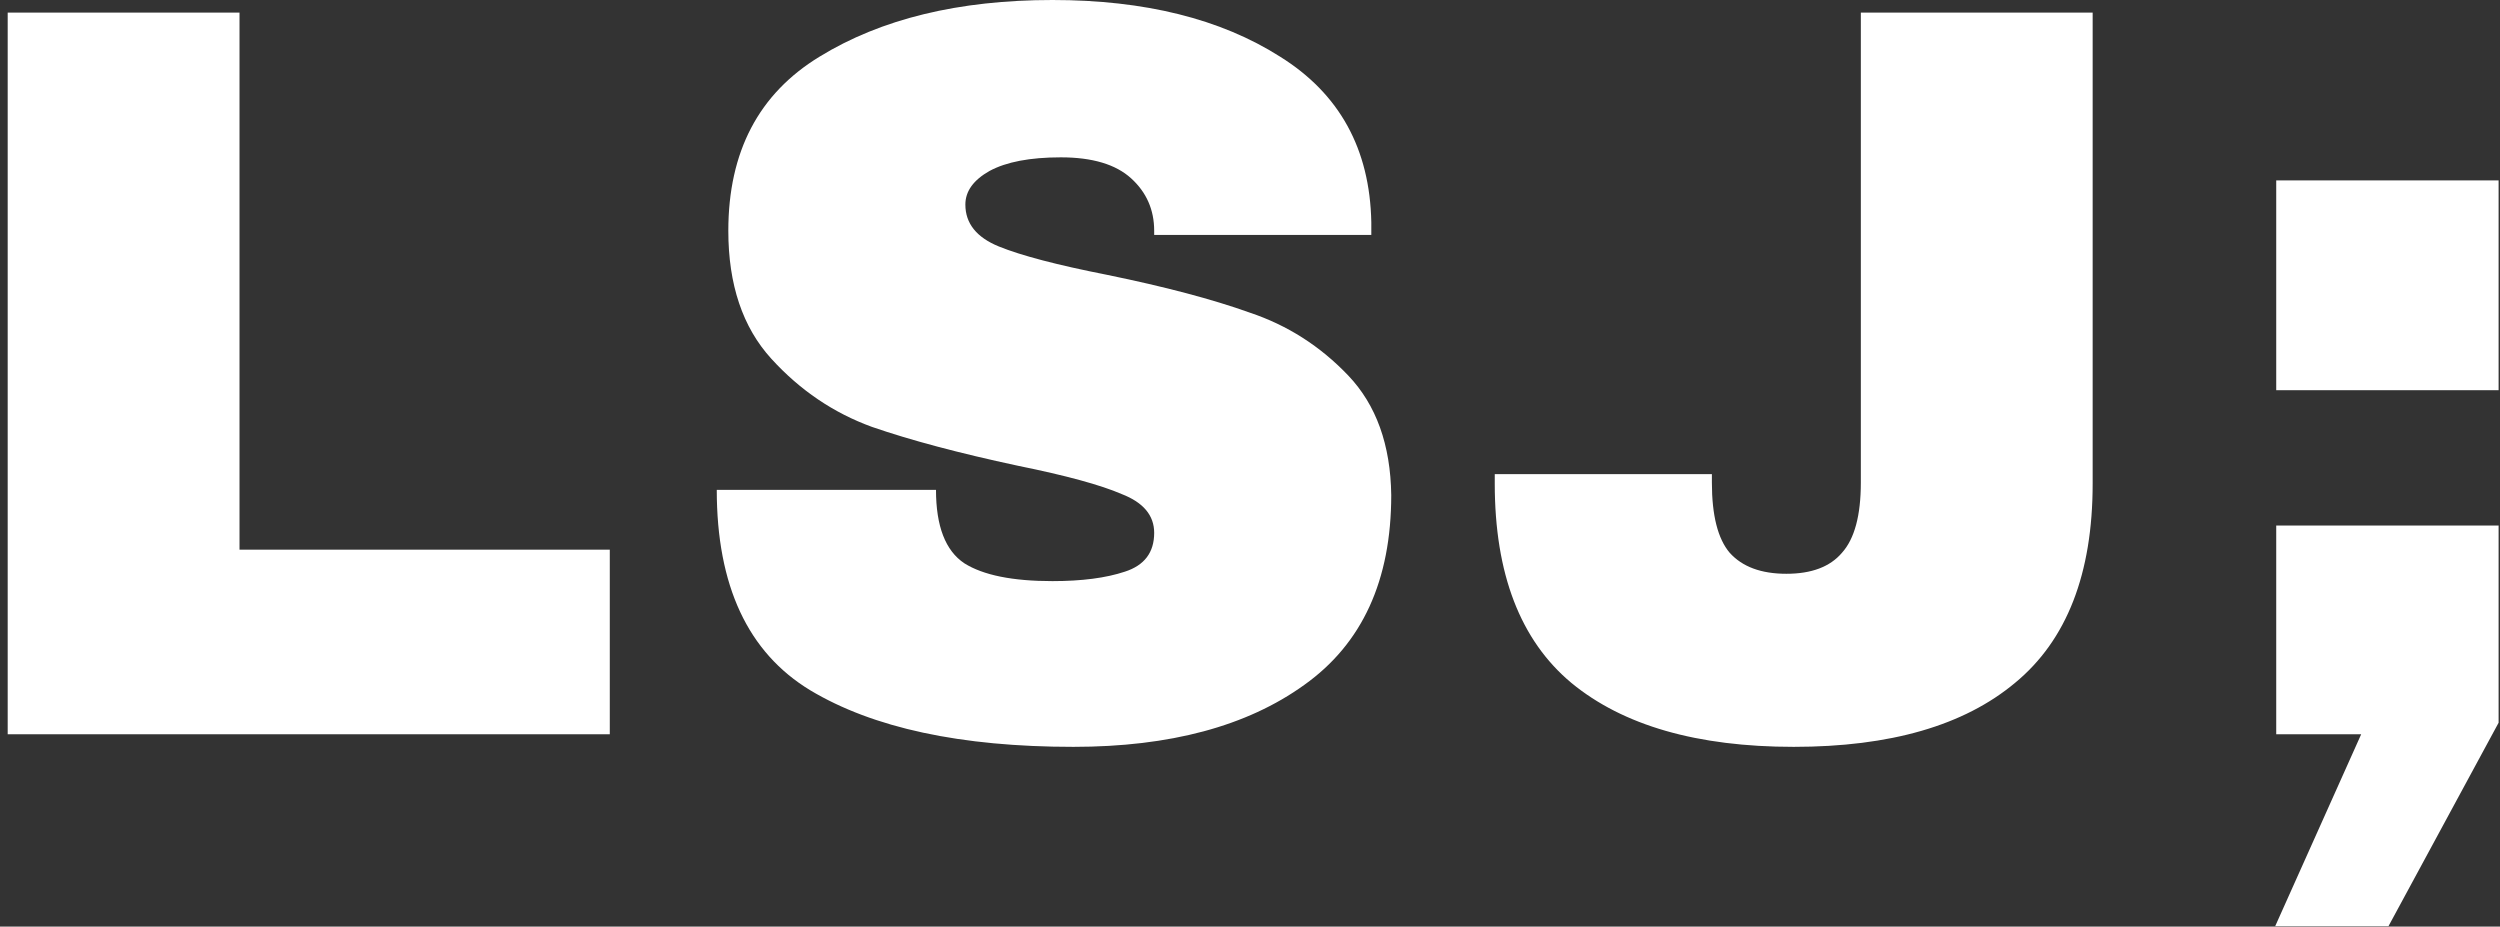 <svg width="143" height="53" viewBox="0 0 143 53" fill="none" xmlns="http://www.w3.org/2000/svg">
<rect x="0" y="0" width="143" height="53" fill="#333333" stroke="none"/>
<path d="M0.44 0.72H13.7V31.44H34.88V42H0.44V0.72ZM60.2 -2.86102e-06C65.48 -2.86102e-06 69.82 1.08 73.219 3.24C76.62 5.36 78.359 8.52 78.439 12.72V13.44H66.019V13.2C66.019 12 65.579 11 64.7 10.2C63.819 9.4 62.48 9 60.679 9C58.919 9 57.559 9.26 56.599 9.78C55.679 10.3 55.219 10.94 55.219 11.7C55.219 12.78 55.859 13.58 57.139 14.1C58.419 14.62 60.48 15.16 63.319 15.72C66.639 16.4 69.359 17.12 71.48 17.88C73.639 18.6 75.519 19.8 77.12 21.48C78.719 23.16 79.54 25.44 79.579 28.32C79.579 33.2 77.919 36.82 74.6 39.18C71.32 41.54 66.919 42.72 61.4 42.72C54.959 42.72 49.94 41.64 46.34 39.48C42.779 37.32 40.999 33.5 40.999 28.02H53.539C53.539 30.1 54.08 31.5 55.16 32.22C56.239 32.9 57.919 33.24 60.2 33.24C61.88 33.24 63.26 33.06 64.34 32.7C65.46 32.34 66.019 31.6 66.019 30.48C66.019 29.48 65.4 28.74 64.159 28.26C62.959 27.74 60.98 27.2 58.219 26.64C54.859 25.92 52.08 25.18 49.88 24.42C47.679 23.62 45.76 22.32 44.12 20.52C42.48 18.72 41.66 16.28 41.66 13.2C41.66 8.68 43.4 5.36 46.88 3.24C50.4 1.08 54.84 -2.86102e-06 60.2 -2.86102e-06ZM119.7 27.66C119.7 32.82 118.22 36.62 115.26 39.06C112.34 41.5 108.12 42.72 102.6 42.72C97.08 42.72 92.84 41.5 89.88 39.06C86.96 36.62 85.5 32.82 85.5 27.66V27.12H97.92V27.6C97.92 29.48 98.26 30.82 98.94 31.62C99.66 32.42 100.74 32.82 102.18 32.82C103.62 32.82 104.68 32.42 105.36 31.62C106.08 30.82 106.44 29.48 106.44 27.6V0.72H119.7V27.66ZM130.2 22.32V10.32H142.92V22.32H130.2ZM136.62 52.98H130.14L135.06 42H130.2V30.06H142.92V41.34L136.62 52.98Z" fill="white"/>
</svg>
